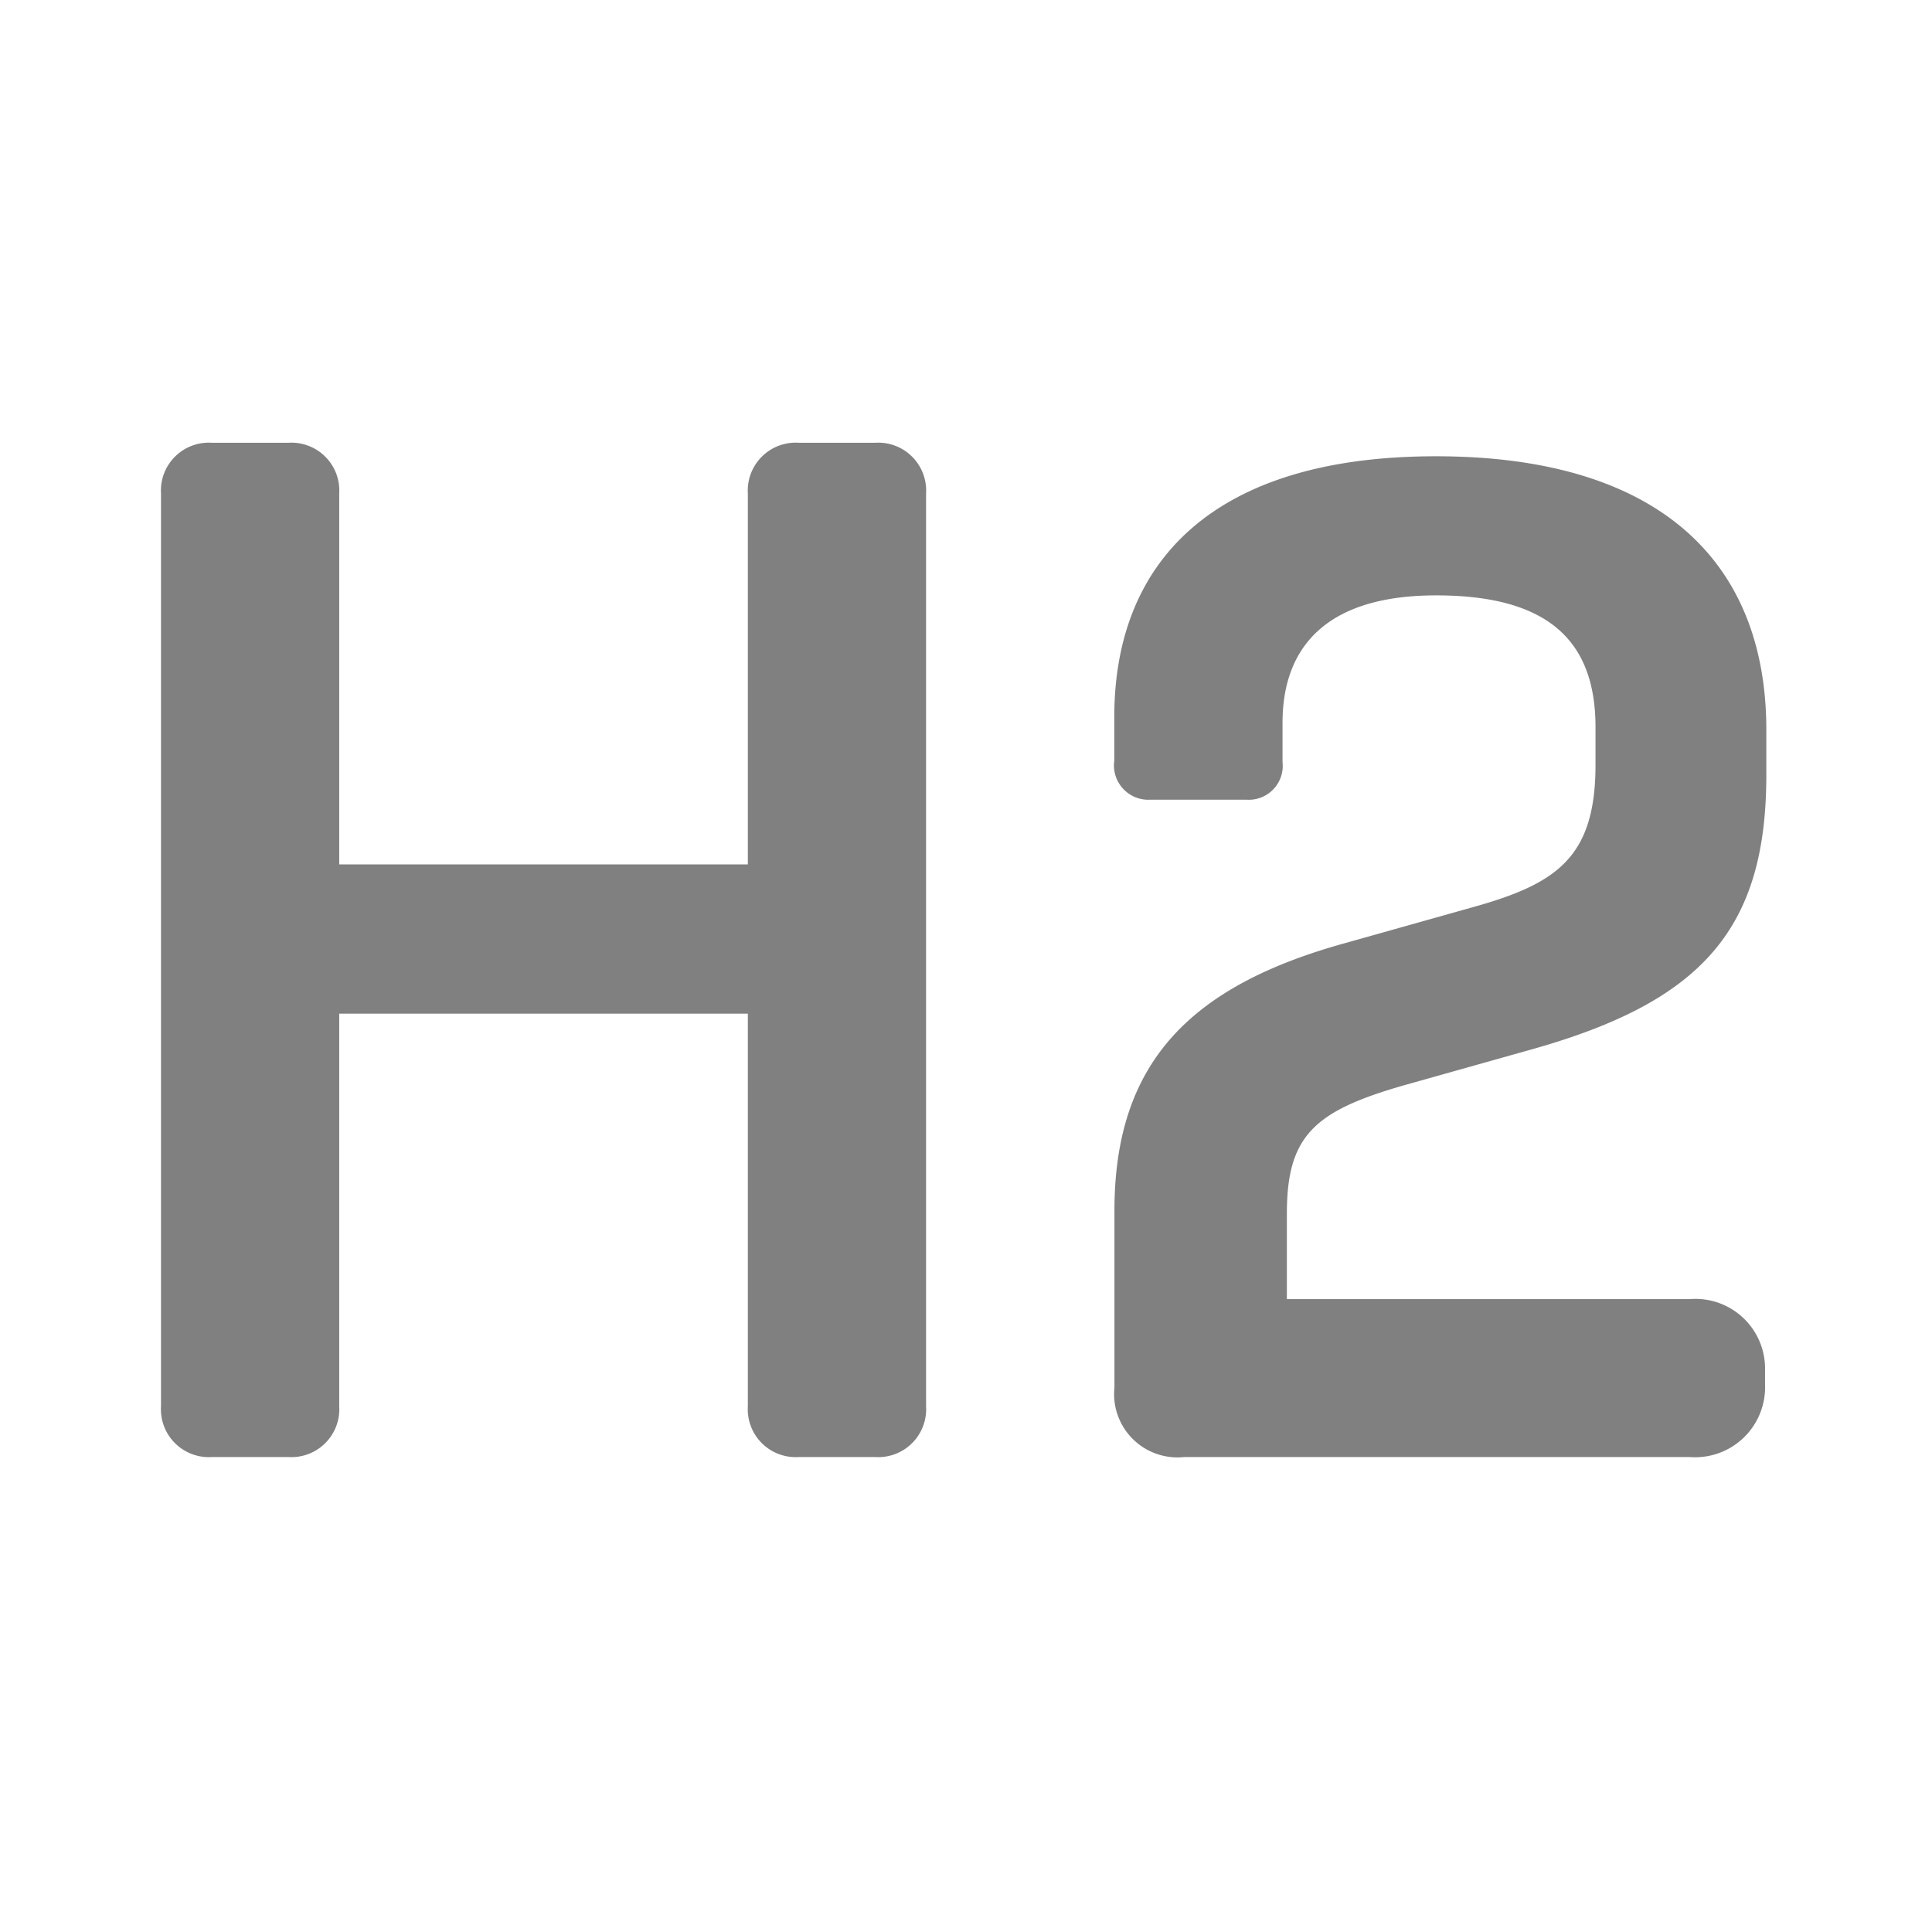 <svg xmlns="http://www.w3.org/2000/svg" width="48" height="48" viewBox="0 0 48 48">
  <g id="h2" transform="translate(-501 -517)">
    <g id="Rectangle_23576" data-name="Rectangle 23576" transform="translate(501 517)" fill="gray" stroke="#707070" stroke-width="1" opacity="0">
      <rect width="48" height="48" stroke="none"/>
      <rect x="0.5" y="0.5" width="47" height="47" fill="none"/>
    </g>
    <path id="Path_91619" data-name="Path 91619" d="M-17.928,0h1.908a1.19,1.19,0,0,0,1.26-1.26v-9.756H-4.608V-1.26A1.19,1.19,0,0,0-3.348,0H-1.44A1.19,1.19,0,0,0-.18-1.26V-23.94A1.19,1.19,0,0,0-1.44-25.2H-3.348a1.19,1.19,0,0,0-1.26,1.26v9.216H-14.76V-23.94a1.19,1.19,0,0,0-1.26-1.26h-1.908a1.19,1.19,0,0,0-1.26,1.26V-1.26A1.19,1.19,0,0,0-17.928,0Zm36.72,0a1.739,1.739,0,0,0,1.872-1.8v-.36a1.731,1.731,0,0,0-1.872-1.764H8.784V-6.048c0-1.944.684-2.556,2.952-3.2l3.2-.9c4.176-1.188,5.76-2.988,5.76-6.8v-1.116c0-4.212-2.7-6.8-8.208-6.8-5.544,0-7.992,2.628-7.992,6.48v1.08a.854.854,0,0,0,.9.972H7.776a.843.843,0,0,0,.9-.936v-.972c0-1.908,1.116-3.168,3.816-3.168,2.772,0,3.96,1.116,3.96,3.276v.936c0,2.3-.972,2.952-3.024,3.528l-3.2.9C6.372-11.7,4.5-9.792,4.5-6.12v4.392A1.573,1.573,0,0,0,6.228,0Z" transform="translate(524.188 553.2)" fill="gray"/>
  </g>
</svg>
